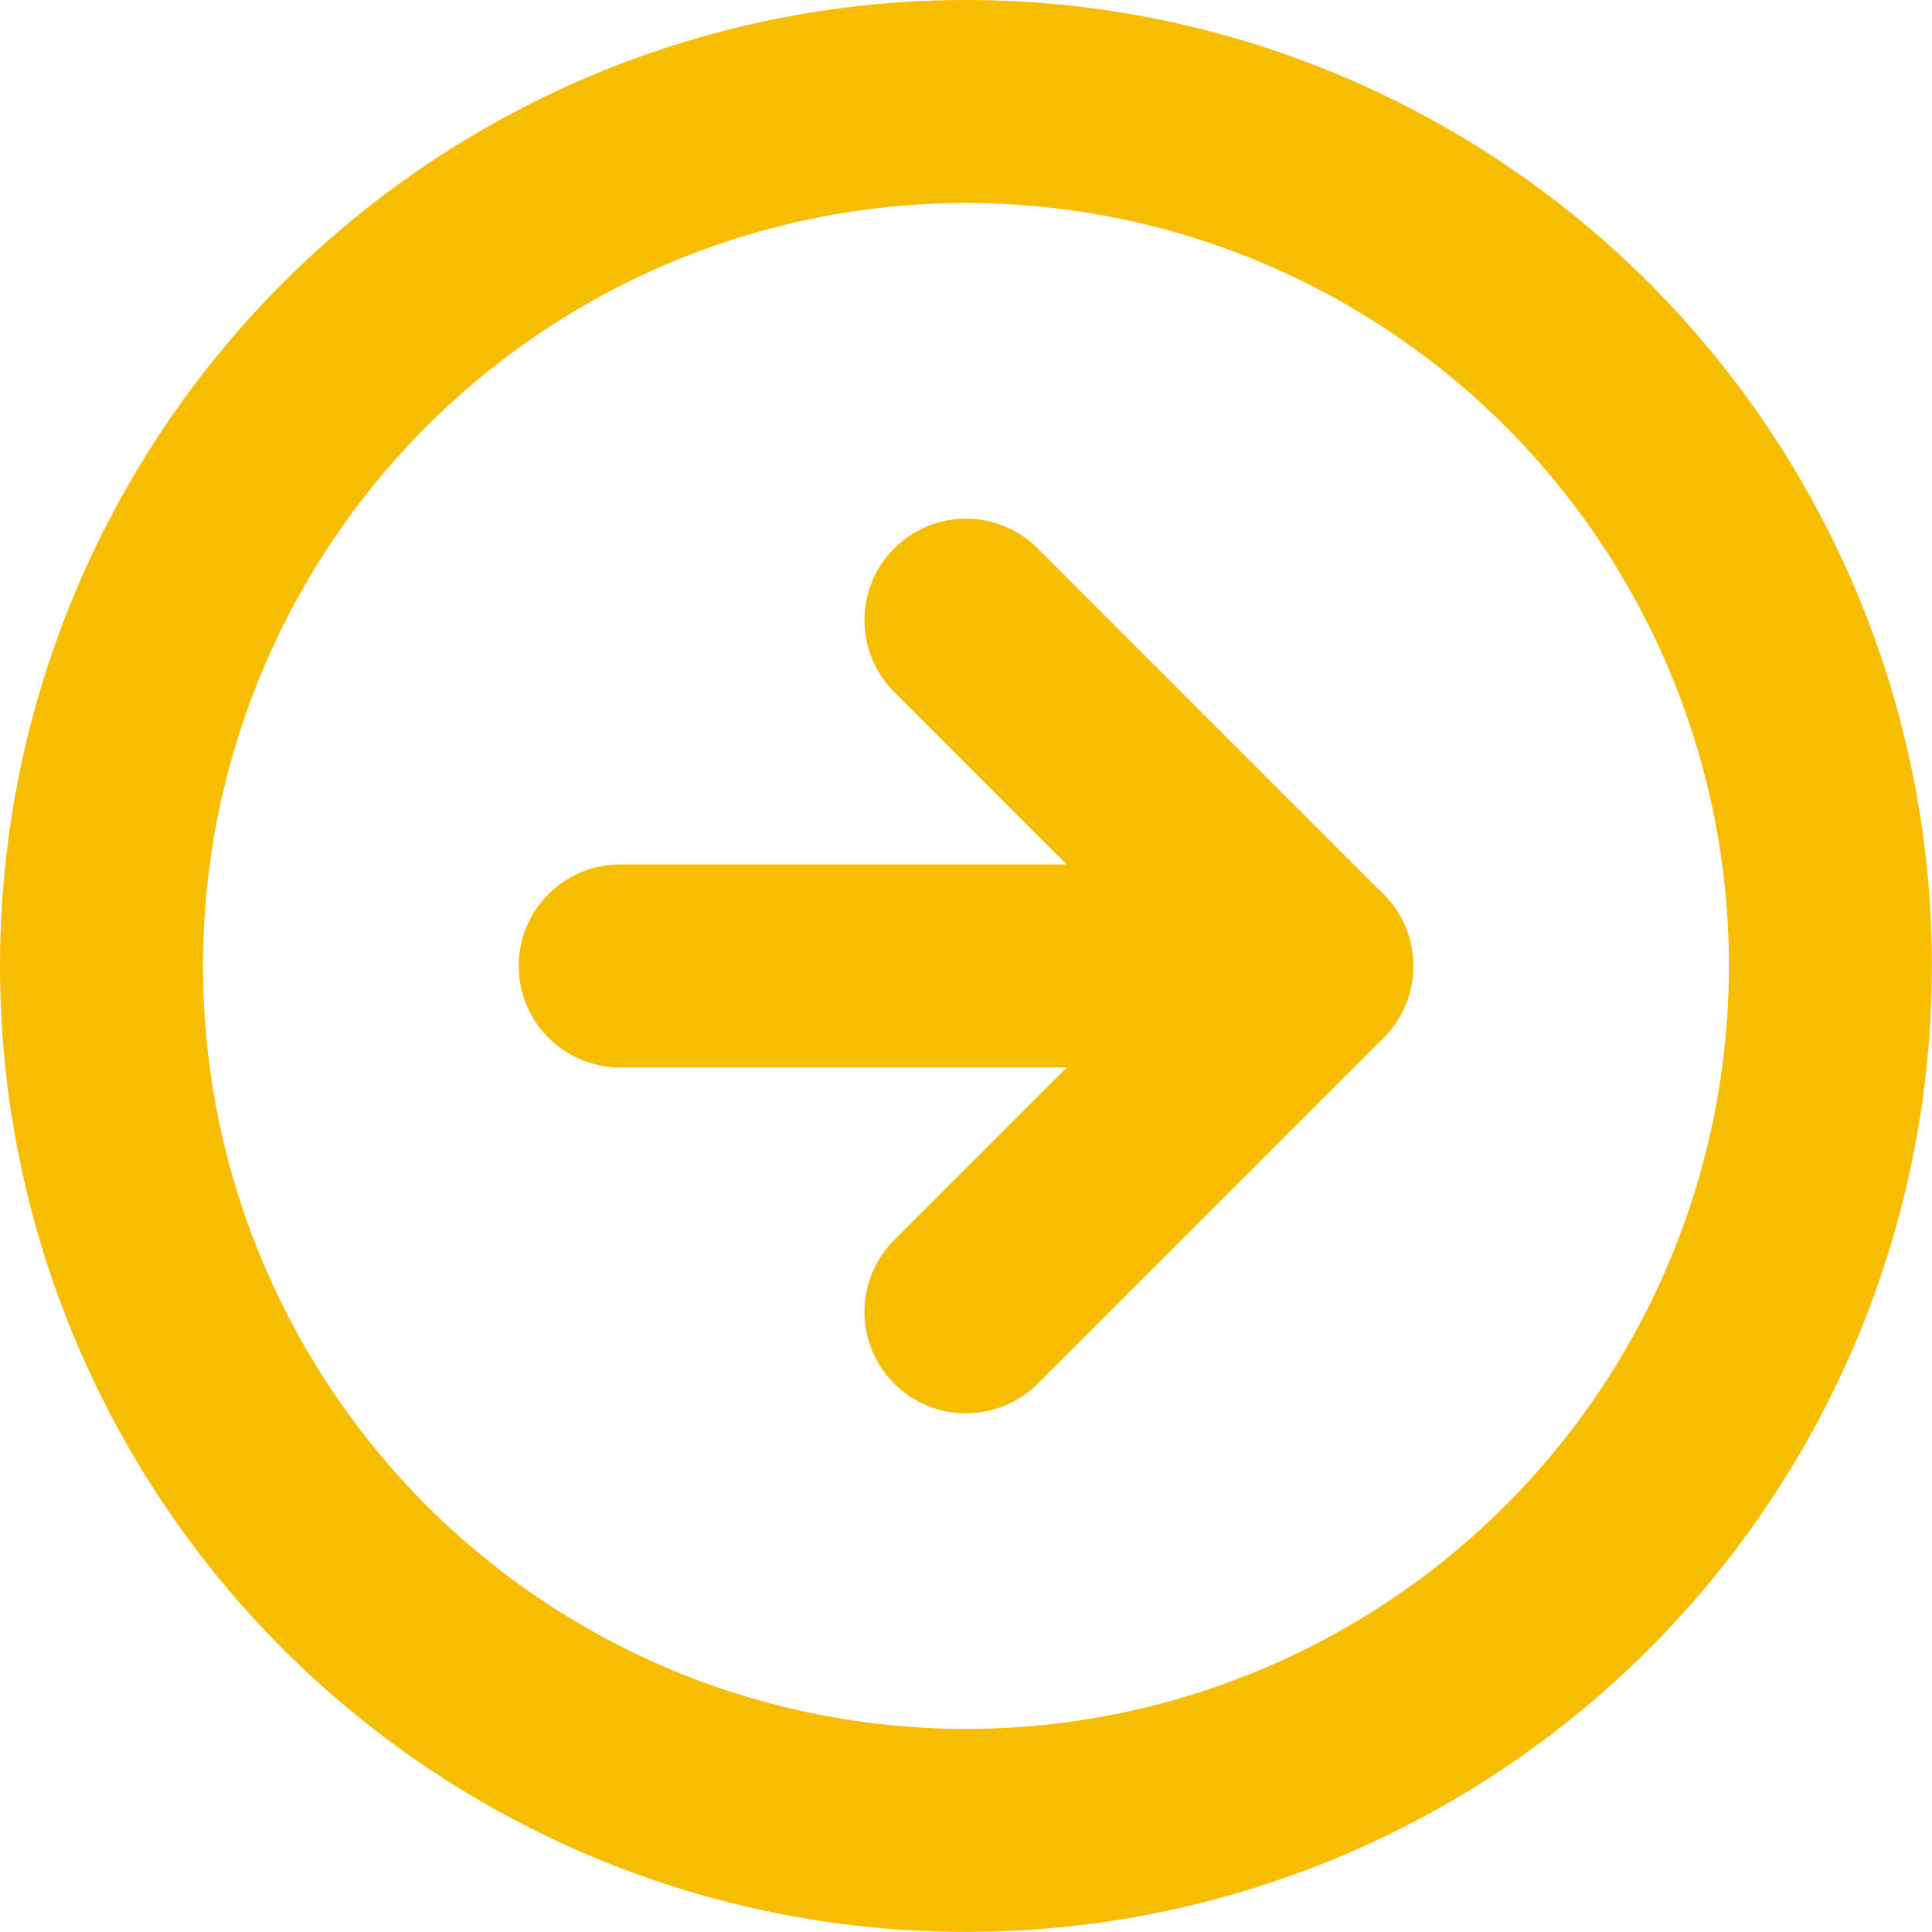 <svg xmlns="http://www.w3.org/2000/svg" width="19.037" height="19.037" viewBox="0 0 19.037 19.037">
  <g id="right_arrow_yellow" transform="translate(1 1)">
    <circle id="Ellipse_80" data-name="Ellipse 80" cx="8.518" cy="8.518" r="8.518" fill="none" stroke="#f7bd01" stroke-linecap="round" stroke-linejoin="round" stroke-width="2"/>
    <path id="Path_10885" data-name="Path 10885" d="M12,14.815l3.407-3.407L12,8" transform="translate(-3.482 -2.889)" fill="none" stroke="#f7bd01" stroke-linecap="round" stroke-linejoin="round" stroke-width="2"/>
    <line id="Line_5" data-name="Line 5" x2="6.815" transform="translate(5.111 8.518)" fill="none" stroke="#f7bd01" stroke-linecap="round" stroke-linejoin="round" stroke-width="2"/>
  </g>
</svg>
